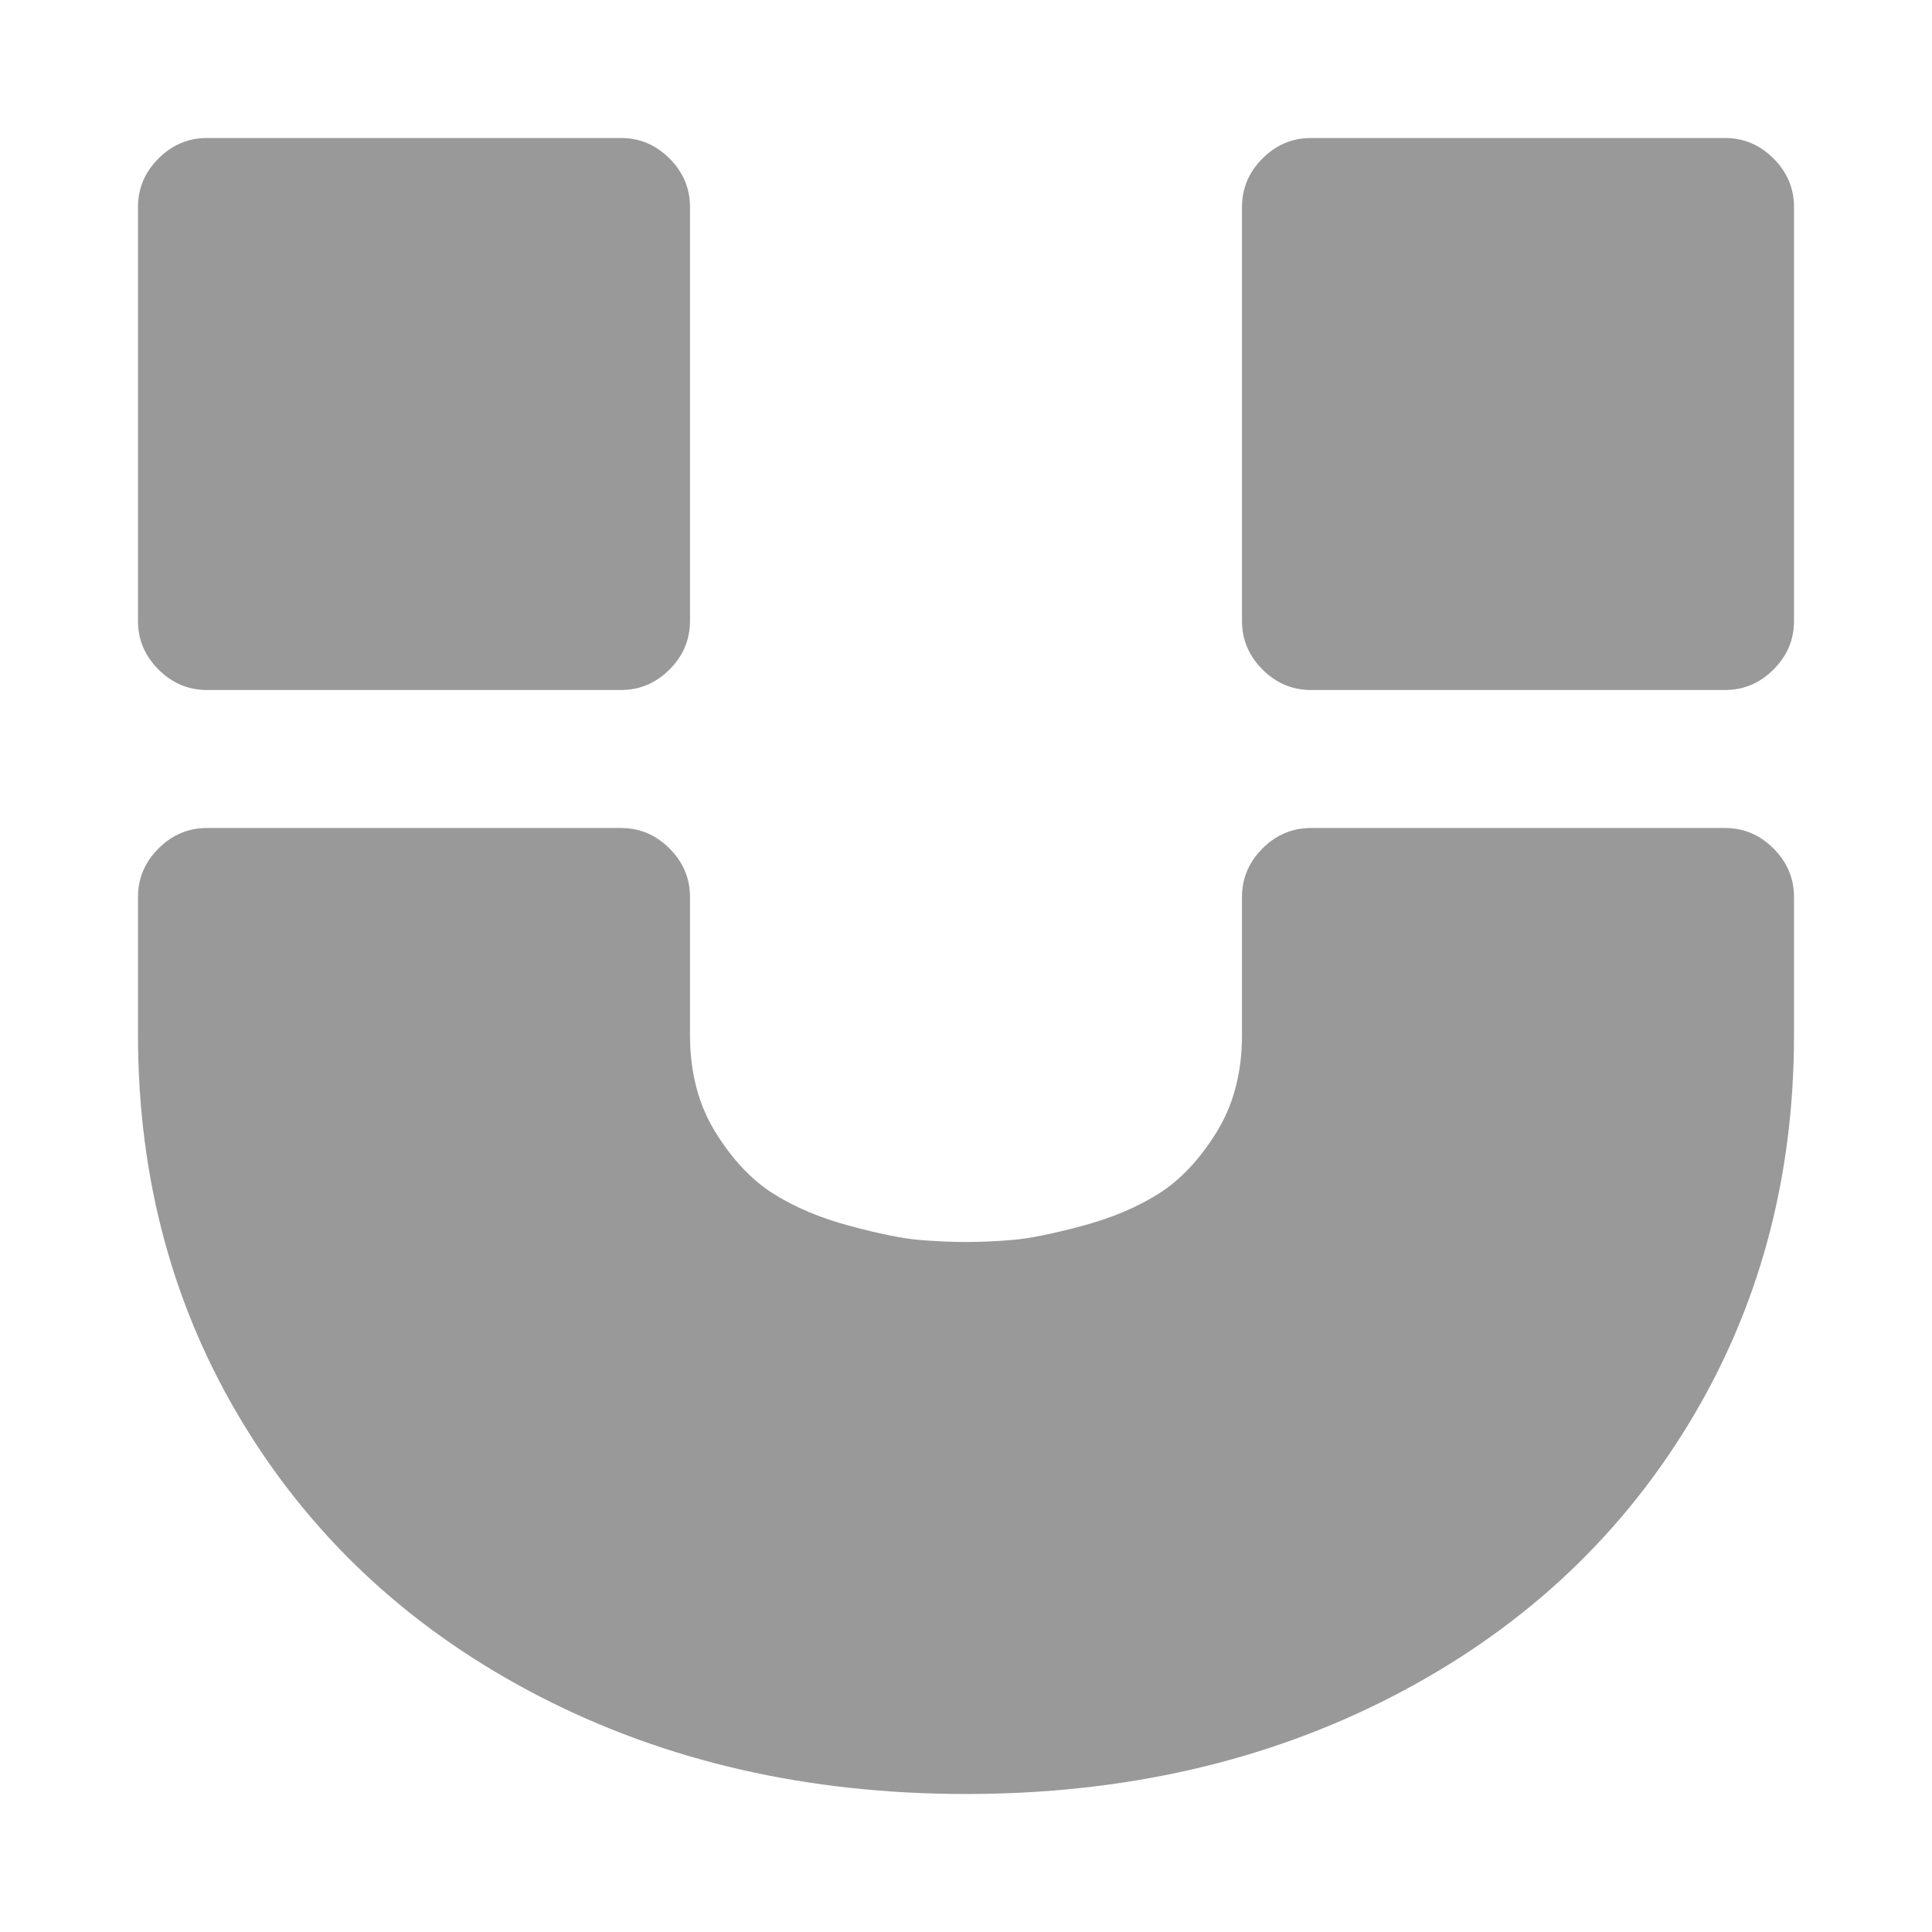 <?xml version="1.0" encoding="utf-8"?>
<svg width="1792" height="1792" viewBox="0 0 1792 1792" xmlns="http://www.w3.org/2000/svg"><path d="M1664 832v128q0 201-98.5 362t-274 251.5-395.5 90.5-395.5-90.5-274-251.5-98.5-362v-128q0-26 19-45t45-19h384q26 0 45 19t19 45v128q0 52 23.5 90t53.5 57 71 30 64 13 44 2 44-2 64-13 71-30 53.5-57 23.5-90v-128q0-26 19-45t45-19h384q26 0 45 19t19 45zm-1024-640v384q0 26-19 45t-45 19h-384q-26 0-45-19t-19-45v-384q0-26 19-45t45-19h384q26 0 45 19t19 45zm1024 0v384q0 26-19 45t-45 19h-384q-26 0-45-19t-19-45v-384q0-26 19-45t45-19h384q26 0 45 19t19 45z" fill="#999"/></svg>